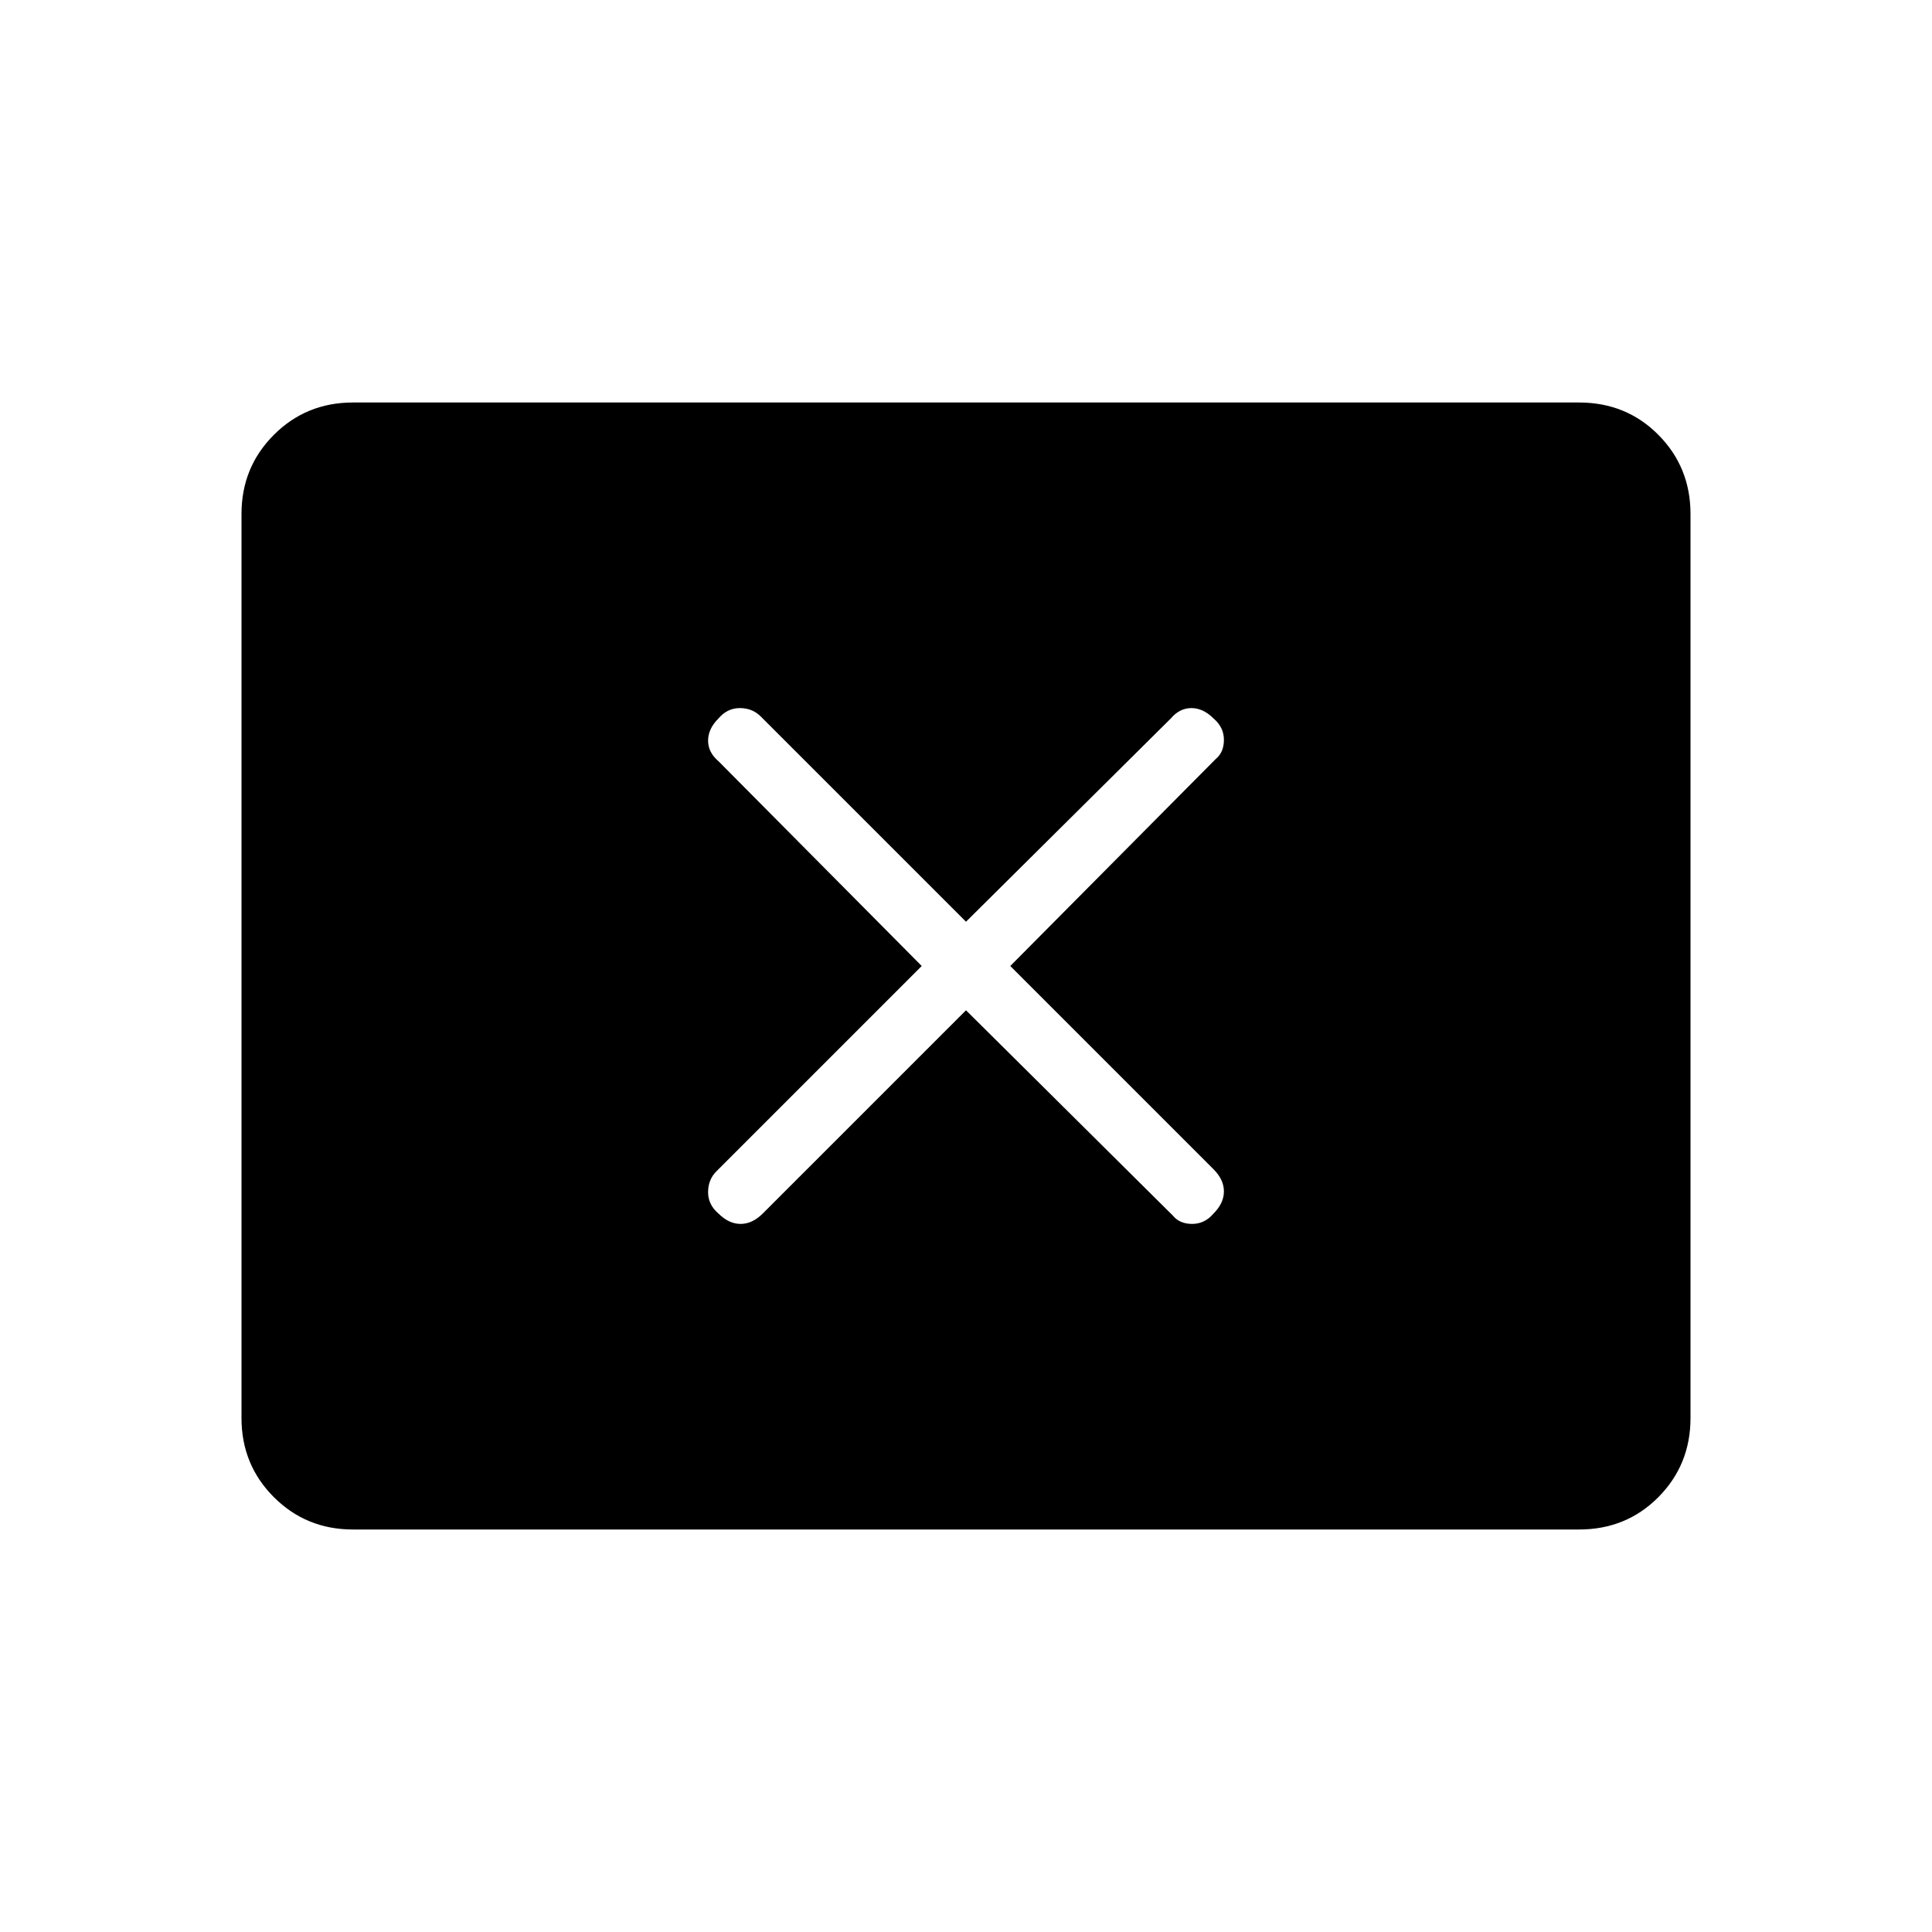 <svg xmlns="http://www.w3.org/2000/svg" width="48" height="48" viewBox="0 96 960 960"><path d="M357 699q5.154 5.154 11 5.154T379 699l101-101 102.769 102q3.385 4.154 9.616 4.154 6.23 0 10.615-5.154 5.154-5.154 5.154-11T603 677L502 576l102-102.769q4.154-3.385 4.154-9.616 0-6.23-5.154-10.615-5.154-5.154-11-5.154T581.769 453L480 554 378 452q-4.154-4.154-10.385-4.154-6.23 0-10.615 5.154-5.154 5.154-5.154 11T357 474.231L458 576 356 678q-4.154 4.154-4.154 10.385 0 6.23 5.154 10.615ZM175.384 856q-23.23 0-39.307-16.077T120 800.616V351.384q0-23.23 16.077-39.307T175.384 296h609.232q23.461 0 39.423 16.077Q840 328.154 840 351.384v449.232q0 23.23-15.961 39.307Q808.077 856 784.616 856H175.384Z"/></svg>